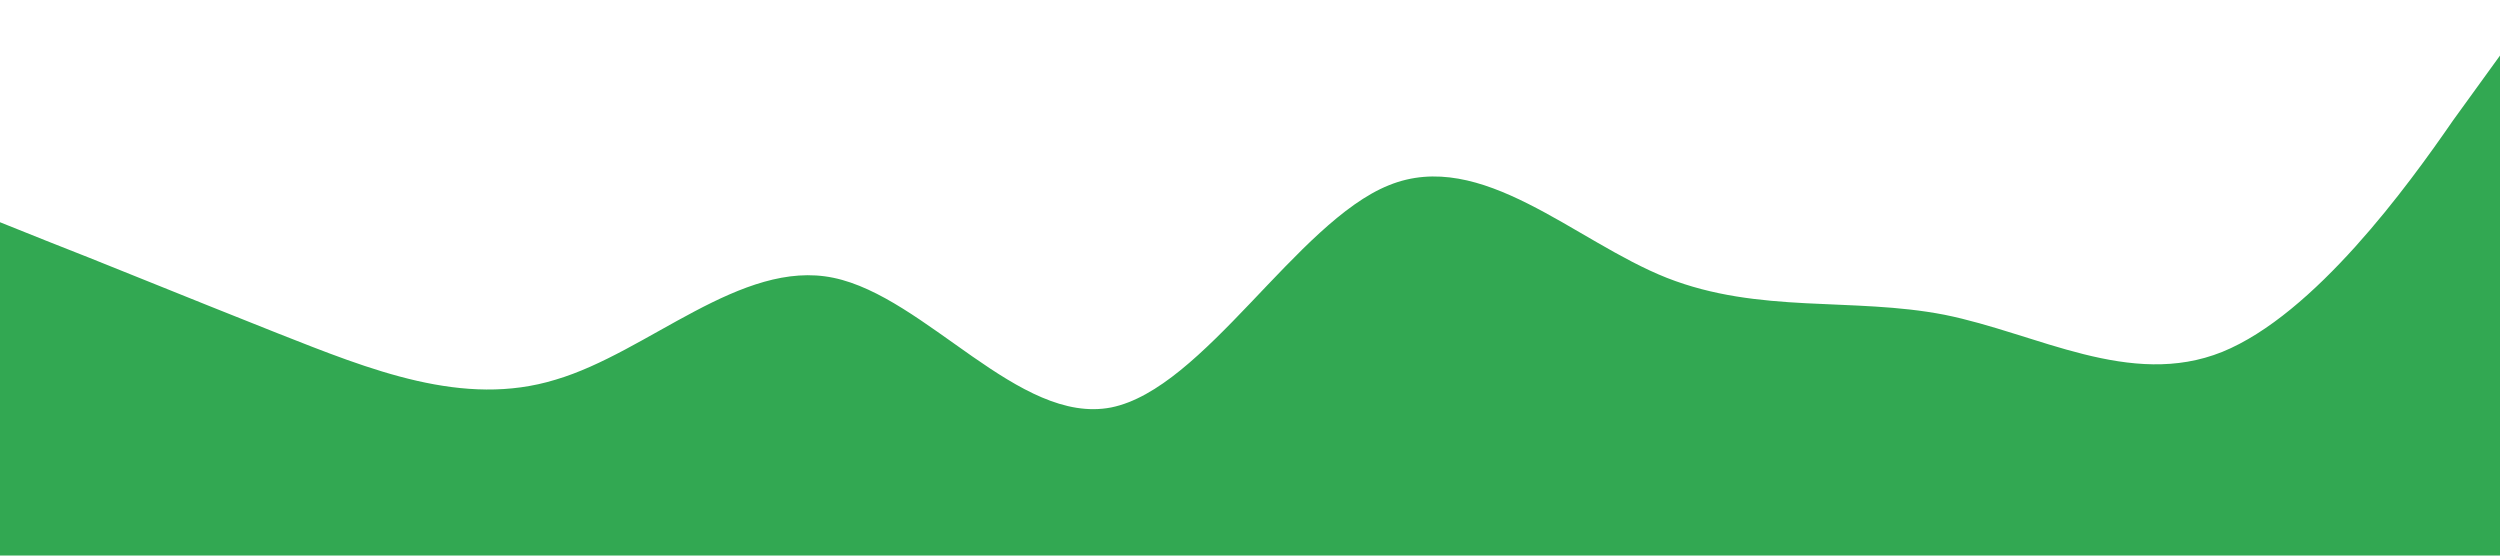 <?xml version="1.0" standalone="no"?><svg xmlns="http://www.w3.org/2000/svg" viewBox="0 0 1440 320"><path fill="#32a852" fill-opacity="1" d="M0,128L26.7,138.7C53.3,149,107,171,160,192C213.3,213,267,235,320,218.7C373.3,203,427,149,480,160C533.3,171,587,245,640,234.7C693.3,224,747,128,800,106.7C853.3,85,907,139,960,160C1013.3,181,1067,171,1120,181.3C1173.3,192,1227,224,1280,202.7C1333.3,181,1387,107,1413,69.3L1440,32L1440,320L1413.3,320C1386.7,320,1333,320,1280,320C1226.7,320,1173,320,1120,320C1066.7,320,1013,320,960,320C906.7,320,853,320,800,320C746.7,320,693,320,640,320C586.7,320,533,320,480,320C426.7,320,373,320,320,320C266.7,320,213,320,160,320C106.7,320,53,320,27,320L0,320Z"></path></svg>